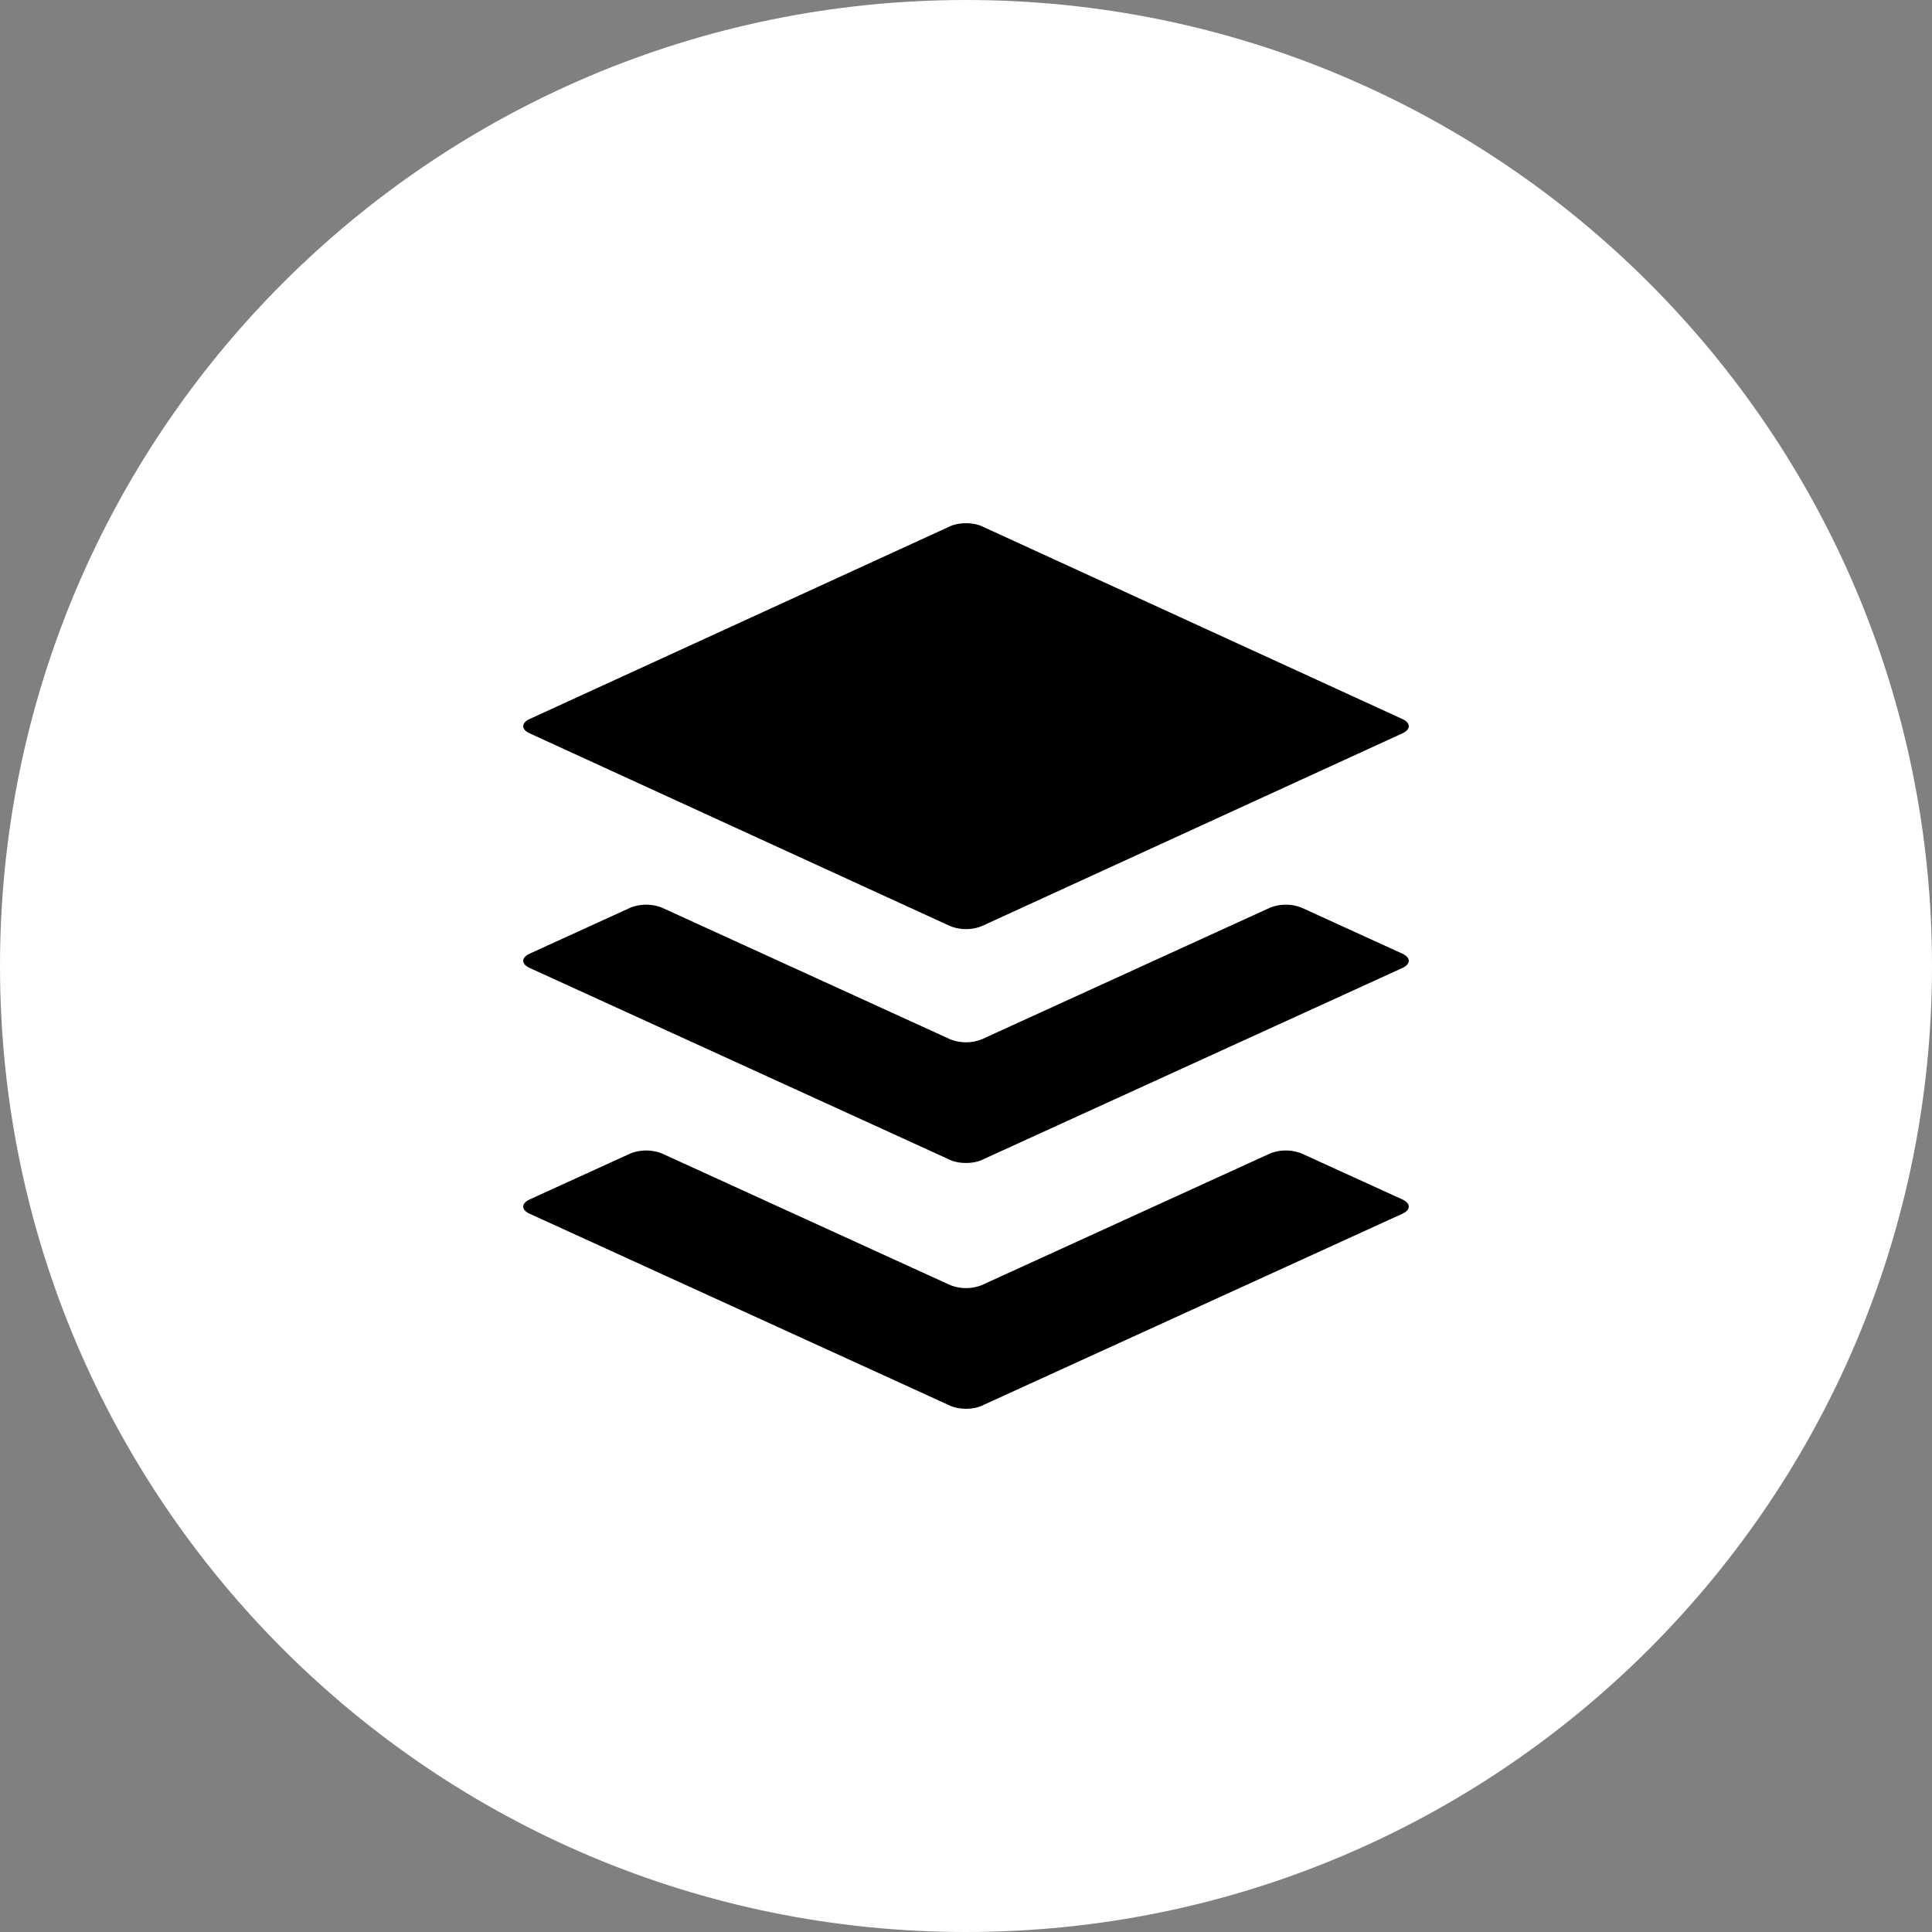 <svg width="48" height="48" fill="none" xmlns="http://www.w3.org/2000/svg"><rect width="100%" height="100%" fill="#808080" stroke="none"/><path d="M0 24C0 10.745 10.745 0 24 0s24 10.745 24 24-10.745 24-24 24S0 37.255 0 24z" fill="#fff"/><path fill-rule="evenodd" clip-rule="evenodd" d="M23.61 23.01l-10.45-4.79c-.214-.098-.214-.259 0-.357l10.45-4.79c.214-.098.566-.098.78 0l10.45 4.79c.214.098.214.26 0 .358L24.39 23.01a1.07 1.07 0 01-.78 0zm11.23.683l-2.504-1.143a1.073 1.073 0 00-.78 0l-7.166 3.272a1.073 1.073 0 01-.78 0l-7.166-3.272a1.073 1.073 0 00-.78 0l-2.503 1.143c-.215.098-.215.258 0 .356L23.61 28.82c.214.098.566.098.78 0l10.45-4.77c.214-.099.214-.259 0-.357zm0 6.106l-2.504-1.142a1.073 1.073 0 00-.78 0l-7.166 3.272a1.074 1.074 0 01-.78 0l-7.166-3.272a1.073 1.073 0 00-.78 0l-2.503 1.142c-.215.099-.215.259 0 .357l10.449 4.77c.214.099.566.099.78 0l10.45-4.77c.214-.098.214-.258 0-.357z" fill="#000"/></svg>